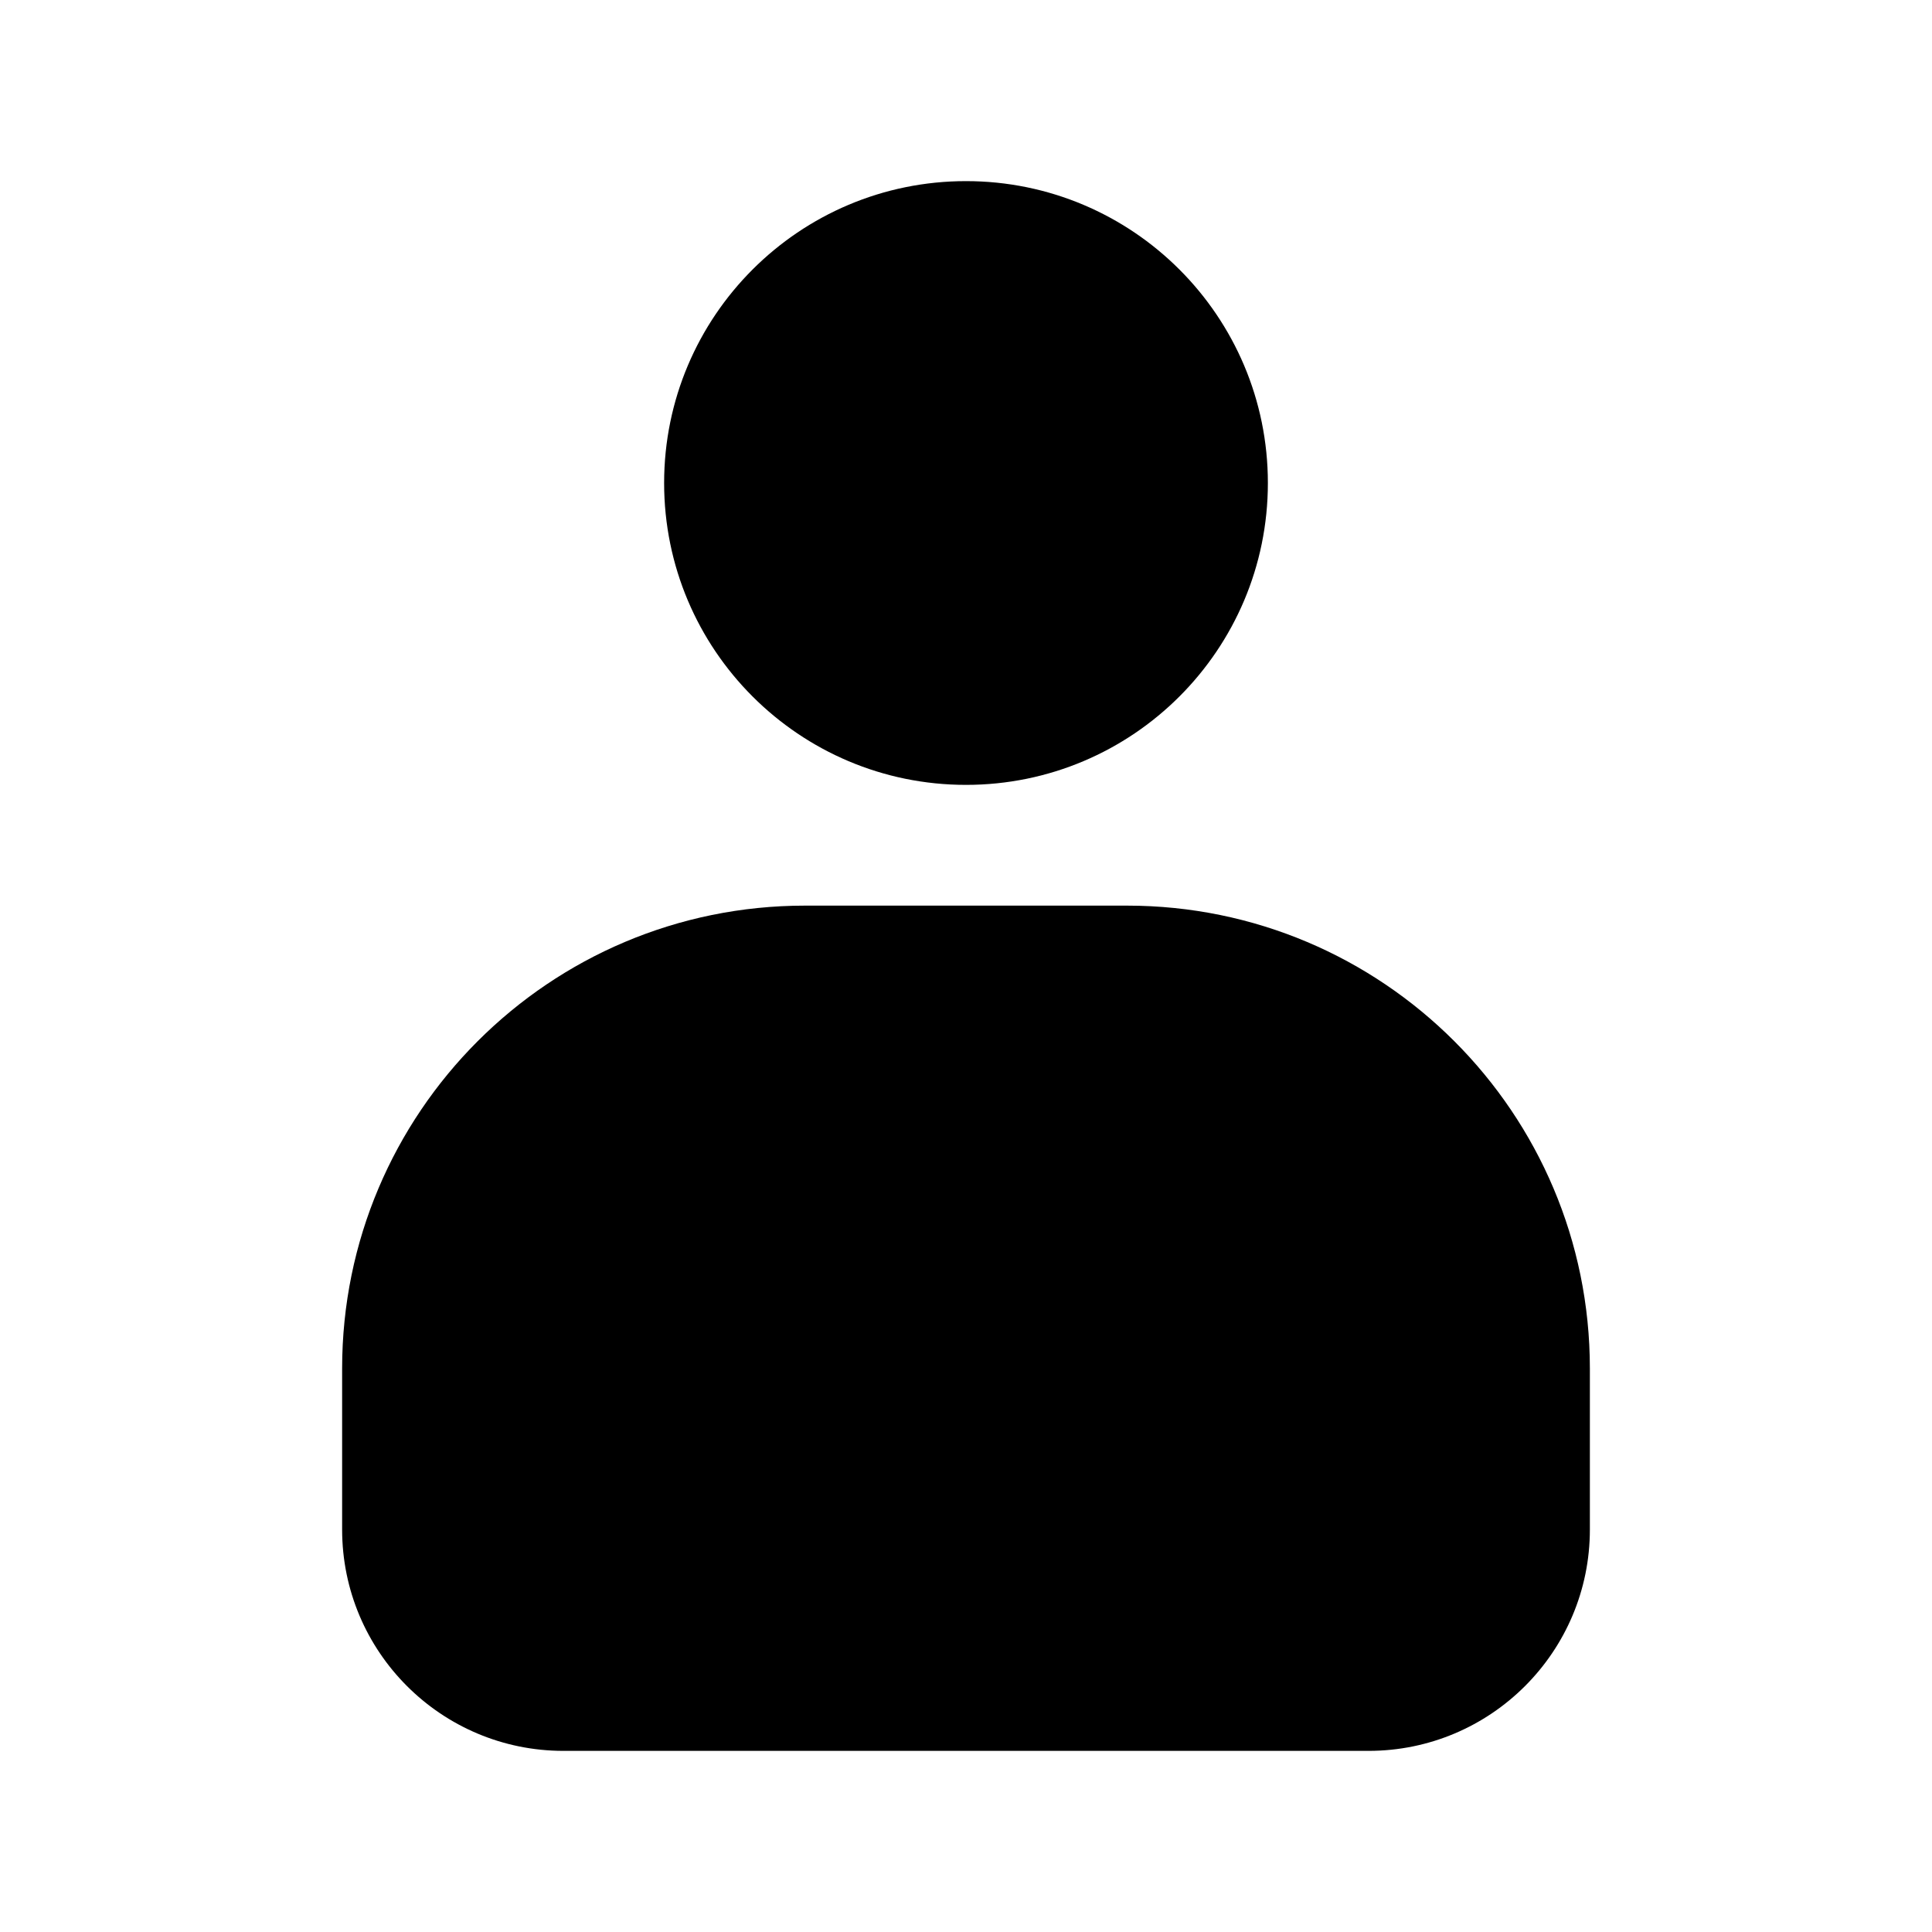 <svg width="24" height="24" viewBox="0 0 24 24" fill="none" xmlns="http://www.w3.org/2000/svg">
<path d="M15 6C15 7.657 13.657 9 12 9C10.343 9 9 7.657 9 6C9 4.343 10.343 3 12 3C13.657 3 15 4.343 15 6Z" fill="black"/>
<path fill-rule="evenodd" clip-rule="evenodd" d="M12 3.75C10.757 3.75 9.75 4.757 9.75 6C9.75 7.243 10.757 8.25 12 8.25C13.243 8.25 14.25 7.243 14.25 6C14.25 4.757 13.243 3.75 12 3.75ZM8.25 6C8.25 3.929 9.929 2.25 12 2.25C14.071 2.25 15.75 3.929 15.75 6C15.75 8.071 14.071 9.75 12 9.75C9.929 9.75 8.25 8.071 8.25 6Z" fill="black"/>
<path d="M5 17C5 14.239 7.239 12 10 12H14C16.761 12 19 14.239 19 17V19C19 20.105 18.105 21 17 21H7C5.895 21 5 20.105 5 19V17Z" fill="black"/>
<path fill-rule="evenodd" clip-rule="evenodd" d="M4.25 17C4.25 13.824 6.824 11.25 10 11.25H14C17.176 11.25 19.75 13.824 19.75 17V19C19.75 20.519 18.519 21.75 17 21.75H7C5.481 21.75 4.25 20.519 4.25 19V17ZM10 12.75C7.653 12.75 5.75 14.653 5.75 17V19C5.75 19.69 6.31 20.25 7 20.25H17C17.69 20.25 18.25 19.69 18.25 19V17C18.25 14.653 16.347 12.75 14 12.75H10Z" fill="black"/>
</svg>

